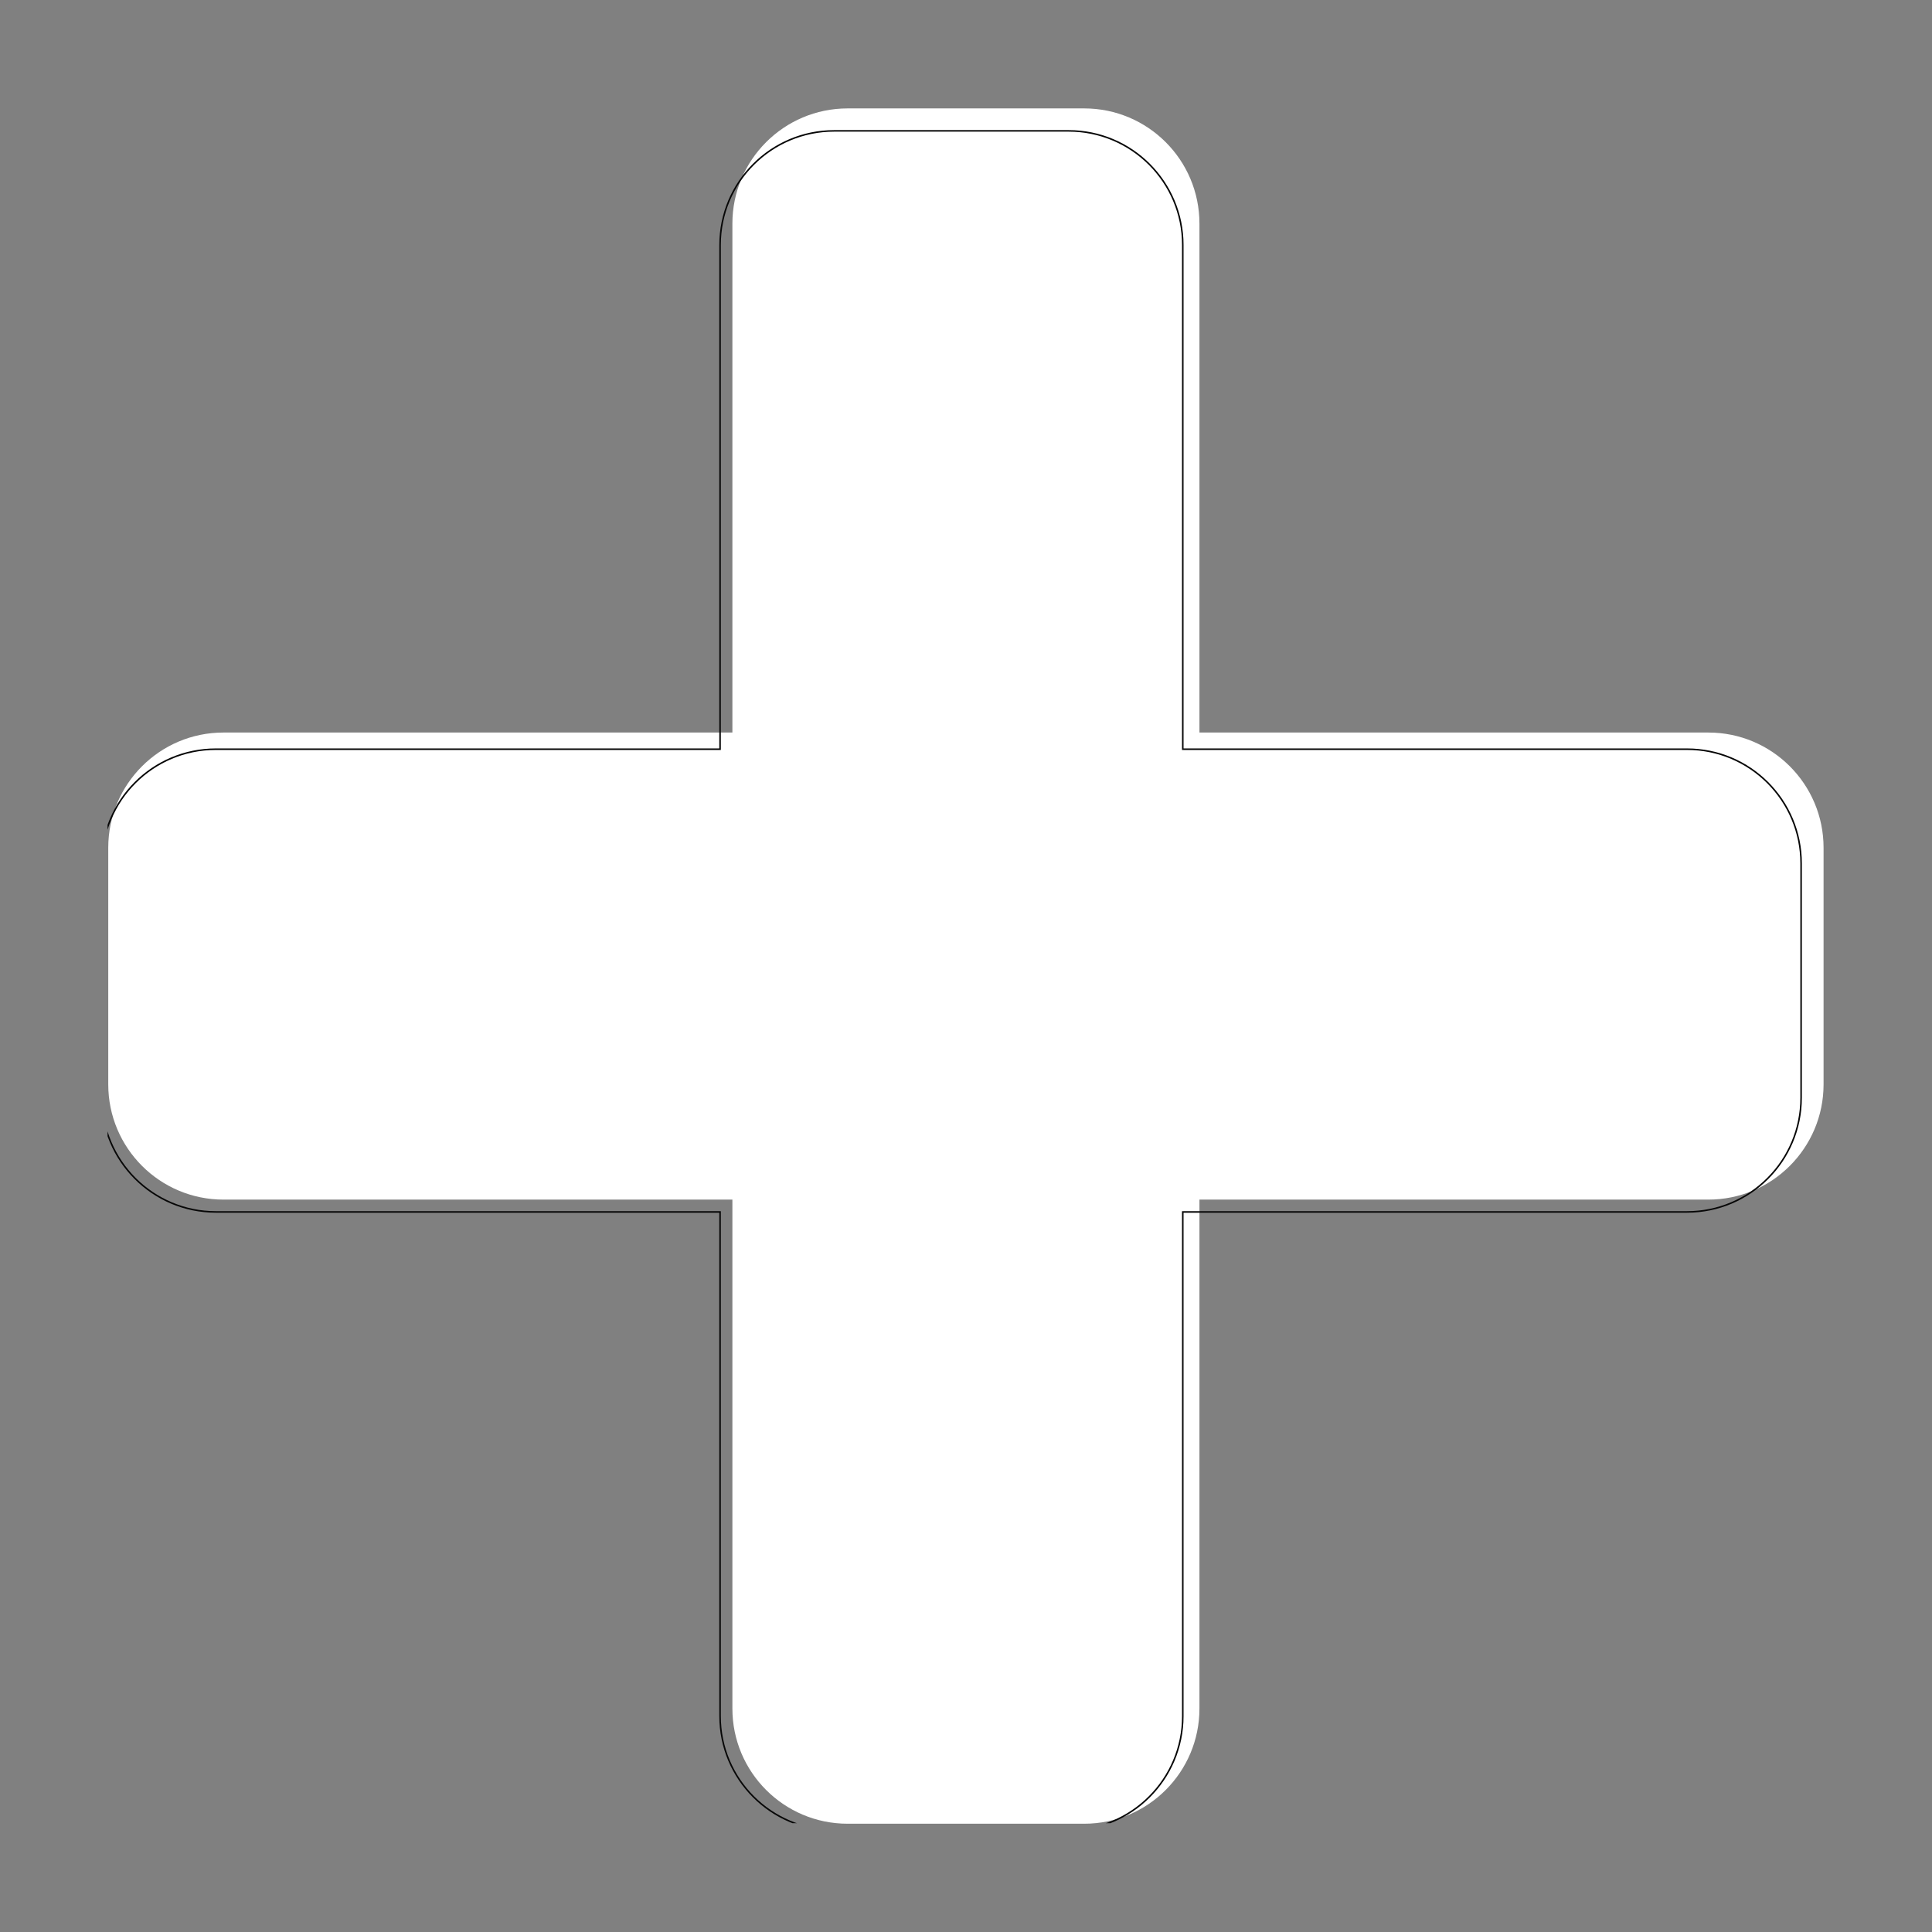<svg xmlns="http://www.w3.org/2000/svg" xmlns:xlink="http://www.w3.org/1999/xlink" width="500" zoomAndPan="magnify" viewBox="0 0 375 375" height="500" preserveAspectRatio="xMidYMid meet" version="1.0"><rect x="0" y="0" width="375" height="375" fill="#808080" stroke="none"/><defs><clipPath id="aa727b424c"><path d="M 21 21 L 353.875 21 L 353.875 353.875 L 21 353.875 Z M 21 21 " clip-rule="nonzero"/></clipPath><clipPath id="e7e4734644"><path d="M 20.875 20.875 L 353.875 20.875 L 353.875 353.875 L 20.875 353.875 Z M 20.875 20.875 " clip-rule="nonzero"/></clipPath></defs><g clip-path="url(#aa727b424c)"><path fill="#ffffff" d="M 331.59 142.184 L 232.812 142.184 L 232.812 43.406 C 232.812 31.055 222.797 21.043 210.445 21.043 L 164.52 21.043 C 152.168 21.043 142.156 31.055 142.156 43.406 L 142.156 142.184 L 43.375 142.184 C 31.023 142.184 21.012 152.199 21.012 164.551 L 21.012 210.477 C 21.012 222.828 31.023 232.844 43.375 232.844 L 142.156 232.844 L 142.156 331.621 C 142.156 343.973 152.168 353.984 164.52 353.984 L 210.445 353.984 C 222.797 353.984 232.812 343.973 232.812 331.621 L 232.812 232.844 L 331.59 232.844 C 343.941 232.844 353.953 222.828 353.953 210.477 L 353.953 164.551 C 353.953 152.199 343.941 142.184 331.59 142.184 " fill-opacity="1" fill-rule="nonzero"/></g><g clip-path="url(#e7e4734644)"><path stroke-linecap="butt" transform="matrix(0.03, 0, 0, -0.03, -115.33, 490.327)" fill="none" stroke-linejoin="miter" d="M 14758.927 11496.956 L 11496.939 11496.956 L 11496.939 14758.943 C 11496.939 15166.837 11166.187 15497.461 10758.293 15497.461 L 9241.657 15497.461 C 8833.763 15497.461 8503.14 15166.837 8503.14 14758.943 L 8503.14 11496.956 L 5241.023 11496.956 C 4833.129 11496.956 4502.506 11166.203 4502.506 10758.309 L 4502.506 9241.673 C 4502.506 8833.779 4833.129 8503.027 5241.023 8503.027 L 8503.14 8503.027 L 8503.14 5241.039 C 8503.14 4833.145 8833.763 4502.522 9241.657 4502.522 L 10758.293 4502.522 C 11166.187 4502.522 11496.939 4833.145 11496.939 5241.039 L 11496.939 8503.027 L 14758.927 8503.027 C 15166.821 8503.027 15497.444 8833.779 15497.444 9241.673 L 15497.444 10758.309 C 15497.444 11166.203 15166.821 11496.956 14758.927 11496.956 Z M 14758.927 11496.956 " stroke="#070707" stroke-width="10" stroke-opacity="1" stroke-miterlimit="10"/></g></svg>